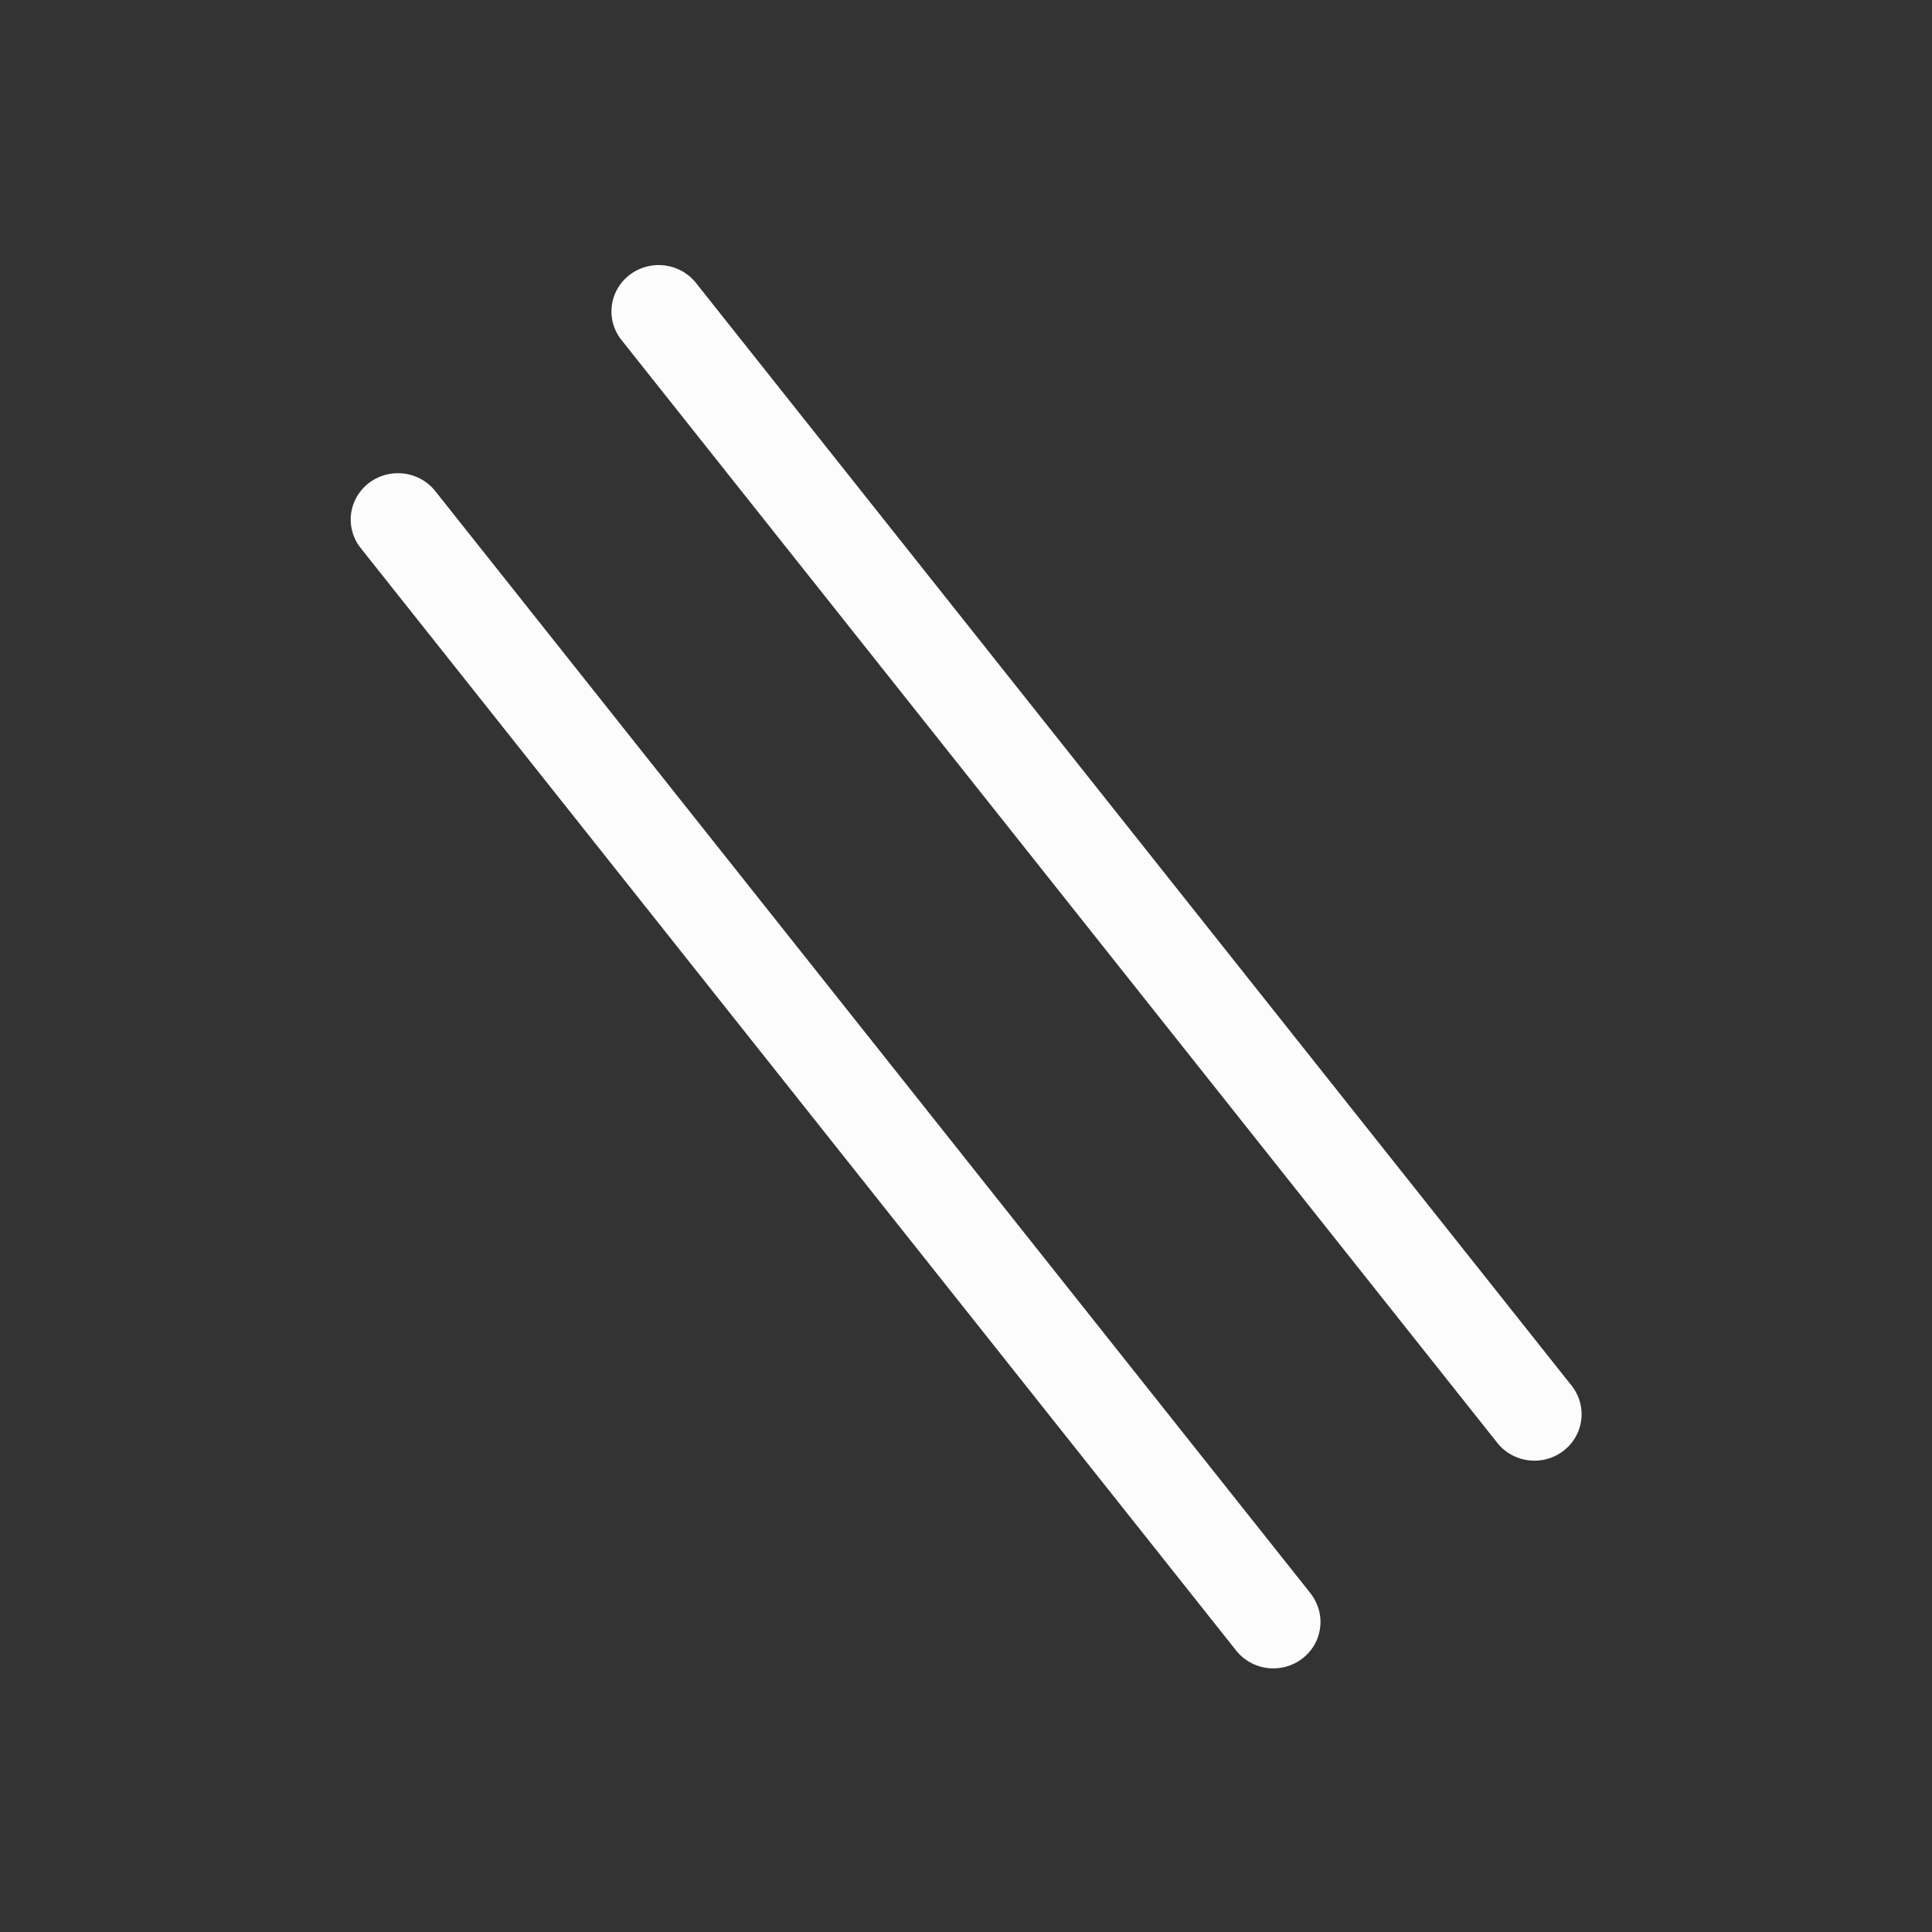 <?xml version='1.0' encoding='ASCII'?>
<svg xmlns="http://www.w3.org/2000/svg" width="16" height="16" viewBox="-3 -3 22 22">
<rect x="-3" y="-3" width="22" height="22" fill="#333333" stroke="none"/>
<defs><style id="current-color-scheme" type="text/css">.ColorScheme-Text{color:#fcfcfc; fill:currentColor;}</style></defs><path d="M14.962 12.887a.537.528 0 0 0-.075-.12L4.926.223a.538.528 0 1 0-.848.65l9.961 12.543a.537.528 0 0 0 .923-.529m-2.994 2.325a.537.528 0 0 0-.05-.075L1.957 2.593a.538.528 0 1 0-.848.65l9.961 12.544a.537.528 0 0 0 .898-.575" class="ColorScheme-Text" style="stroke-width:1.065;stroke-linecap:round;fill-opacity:1;fill:currentColor" fill="currentColor"/>
</svg>
